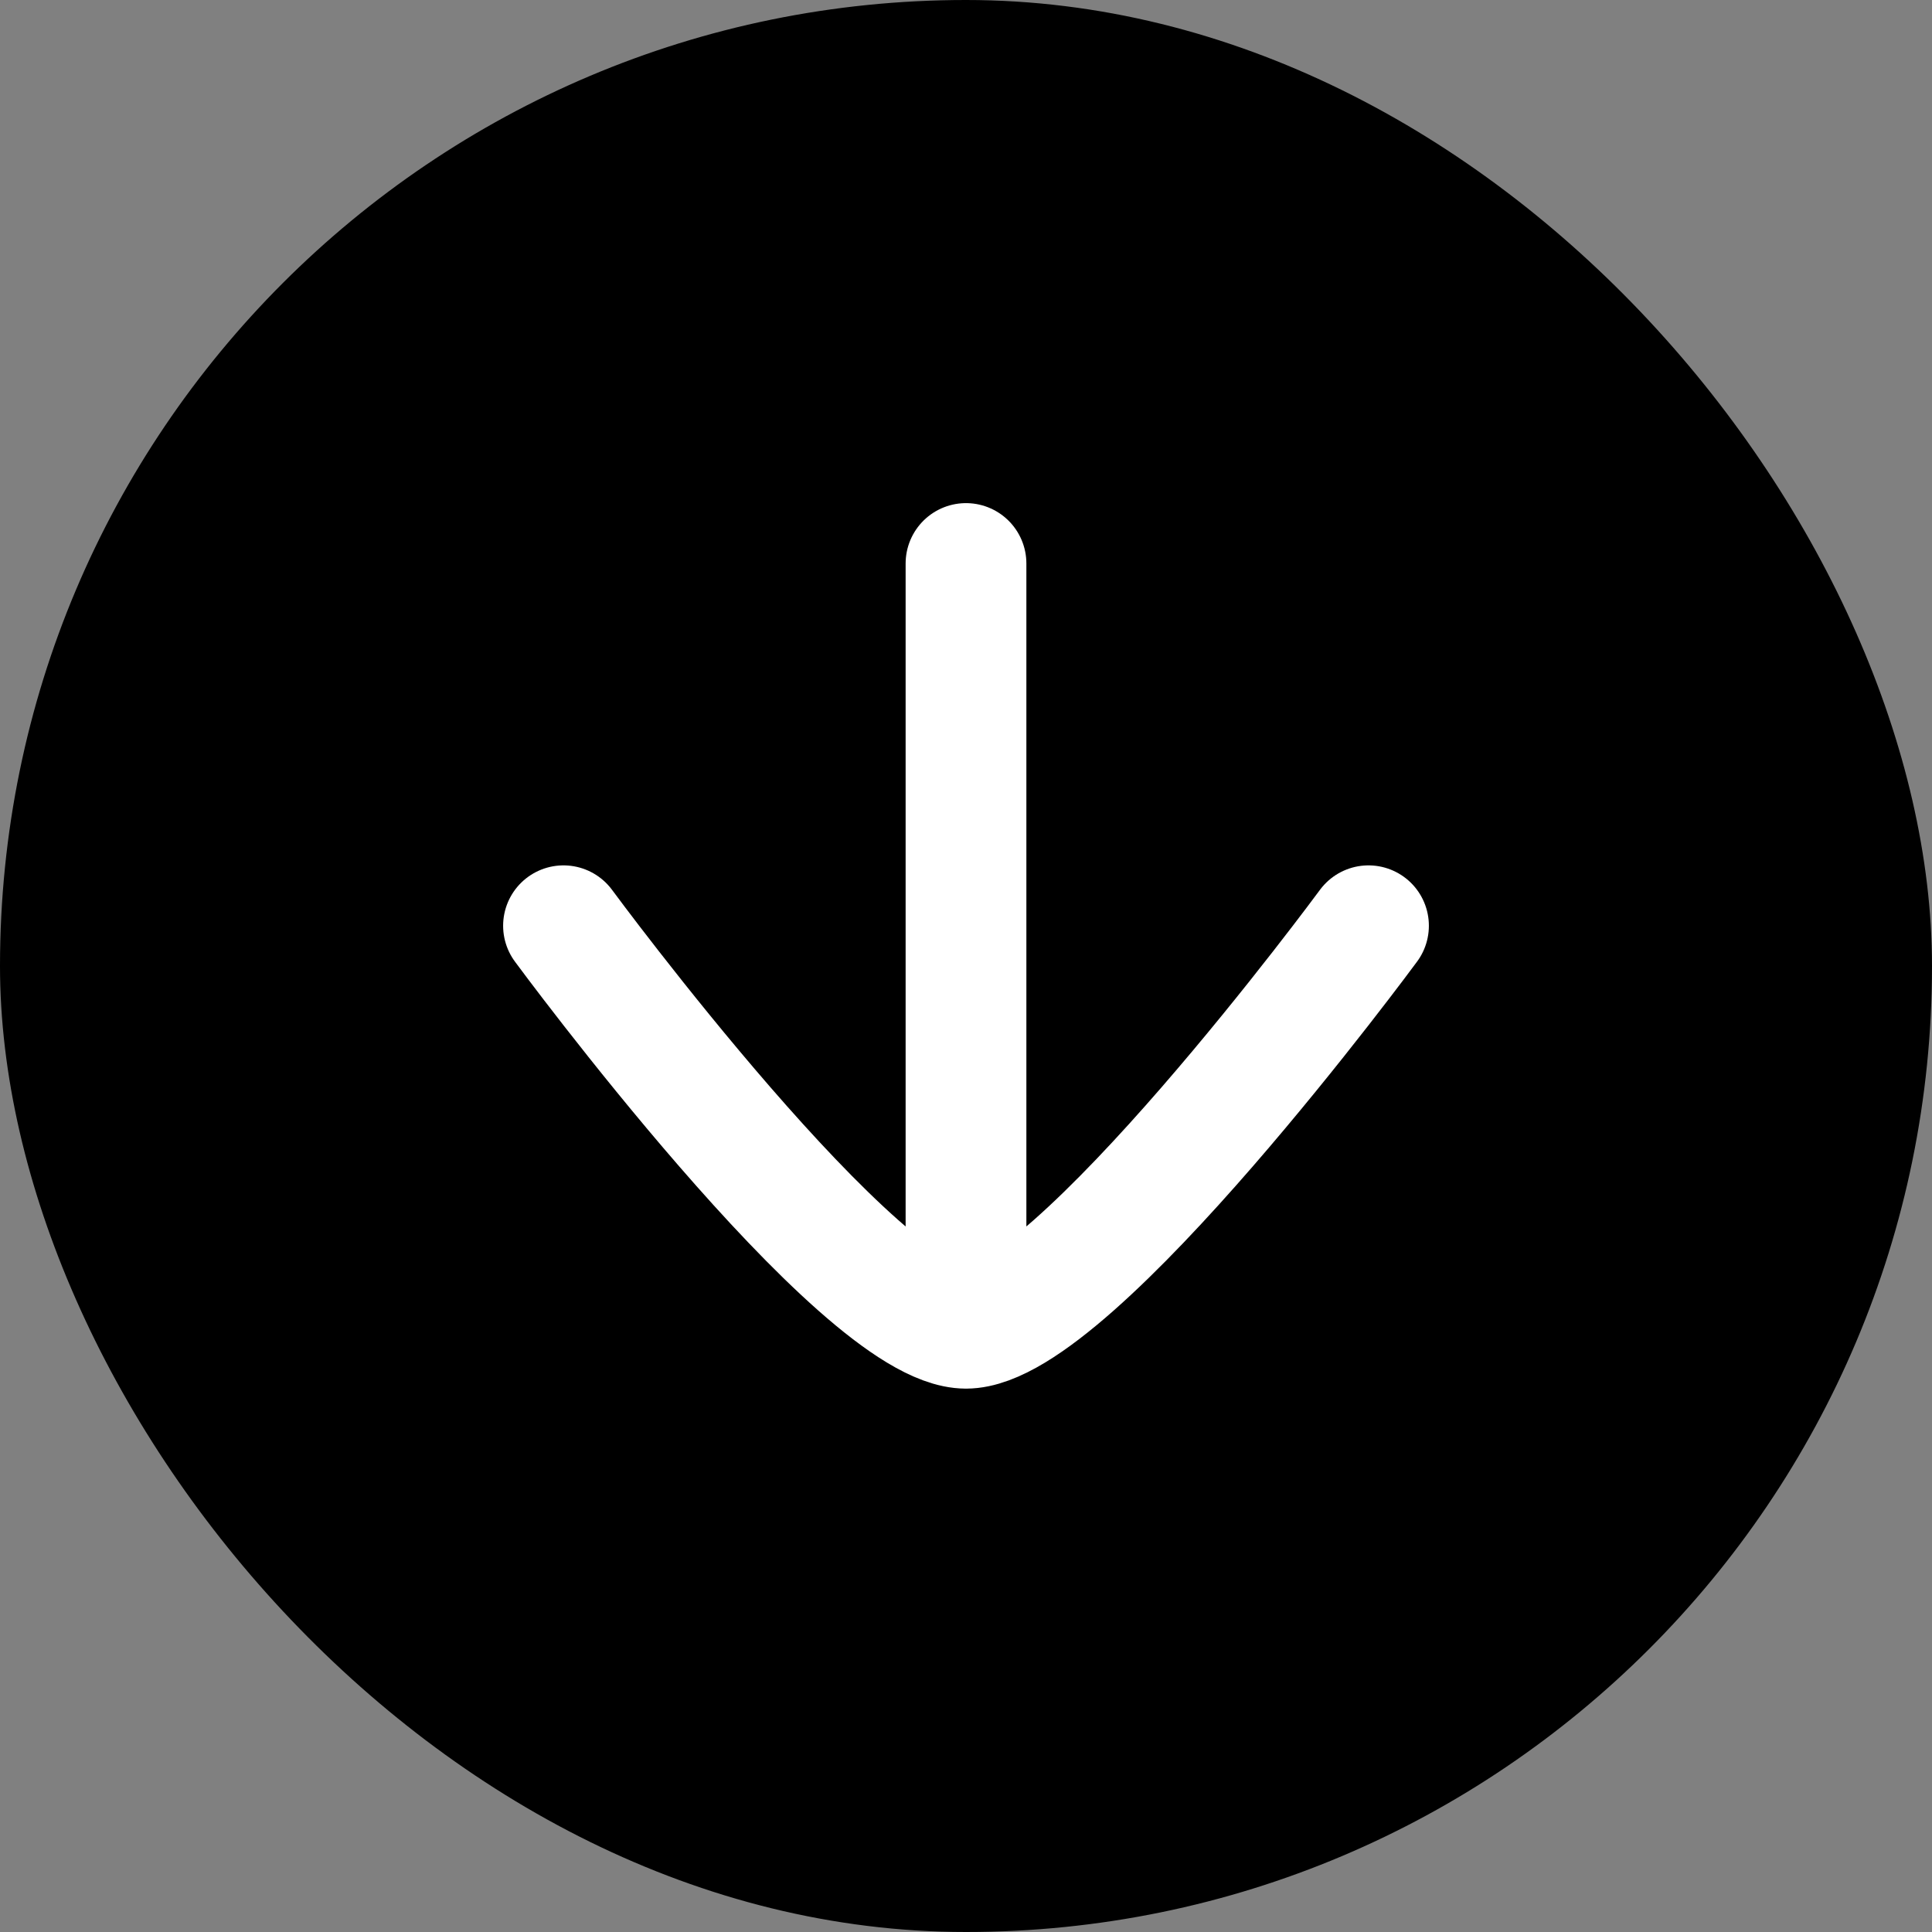 <svg width="24" height="24" viewBox="0 0 24 24" fill="none" xmlns="http://www.w3.org/2000/svg">
	<rect x="0" y="0" width="24" height="24" fill="#808080" stroke="none"/>
	<rect width="24" height="24" rx="12" fill="black" />
	<path d="M12 16.5L12 7M12 16.5C10.682 16.5 7 11.5 7 11.5M12 16.5C13.318 16.5 17 11.5 17 11.5" stroke="white" stroke-width="1.5" stroke-linecap="round" stroke-linejoin="round" />
</svg>